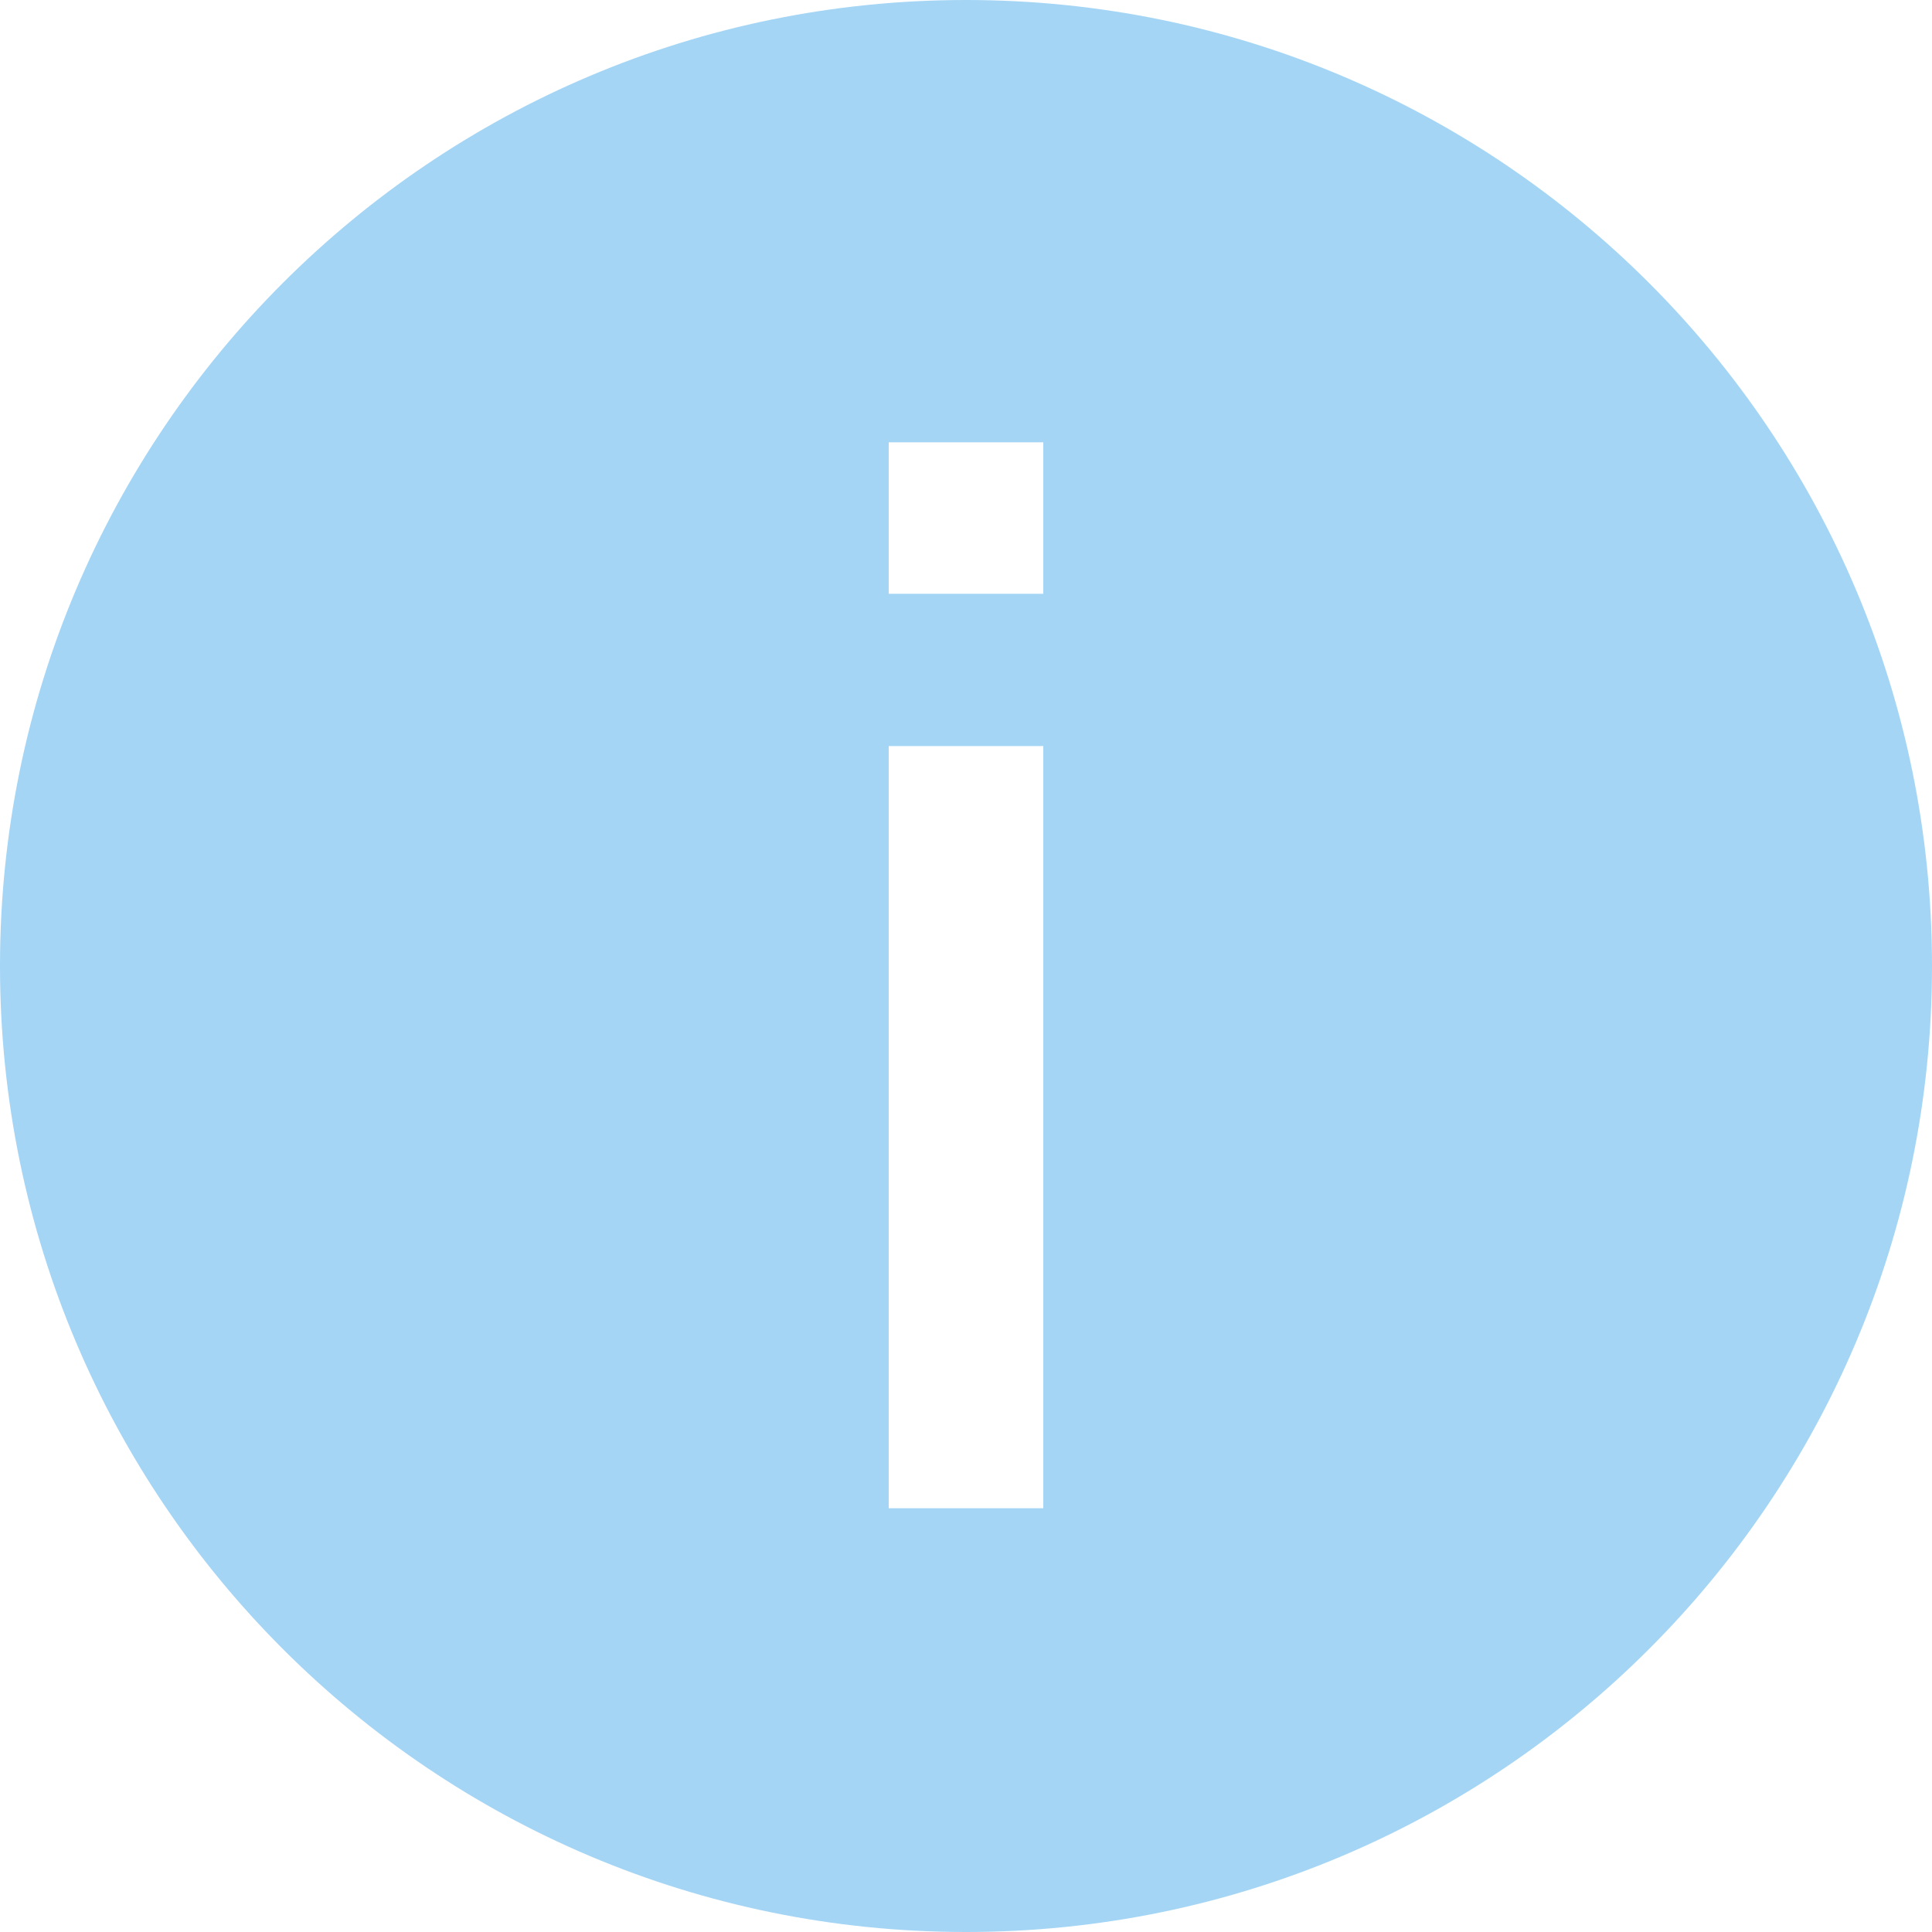 <?xml version="1.0" encoding="utf-8"?>
<!-- Generator: Adobe Illustrator 15.0.2, SVG Export Plug-In  -->
<!DOCTYPE svg PUBLIC "-//W3C//DTD SVG 1.1//EN" "http://www.w3.org/Graphics/SVG/1.1/DTD/svg11.dtd">
<svg version="1.1"
	 xmlns="http://www.w3.org/2000/svg" xmlns:xlink="http://www.w3.org/1999/xlink" xmlns:a="http://ns.adobe.com/AdobeSVGViewerExtensions/3.0/"
	 x="0px" y="0px" width="25px" height="25px" viewBox="0 0 25 25" overflow="visible" enable-background="new 0 0 25 25"
	 xml:space="preserve">
<defs>
</defs>
<path fill="#A4D5F5" d="M12.5,0C5.595,0,0,5.596,0,12.5C0,19.403,5.595,25,12.5,25C19.402,25,25,19.403,25,12.5
	C25,5.596,19.402,0,12.5,0z M13.5,19.517h-2V9.654h2V19.517z M13.5,7.683h-2V5.723h2V7.683z"/>
</svg>
